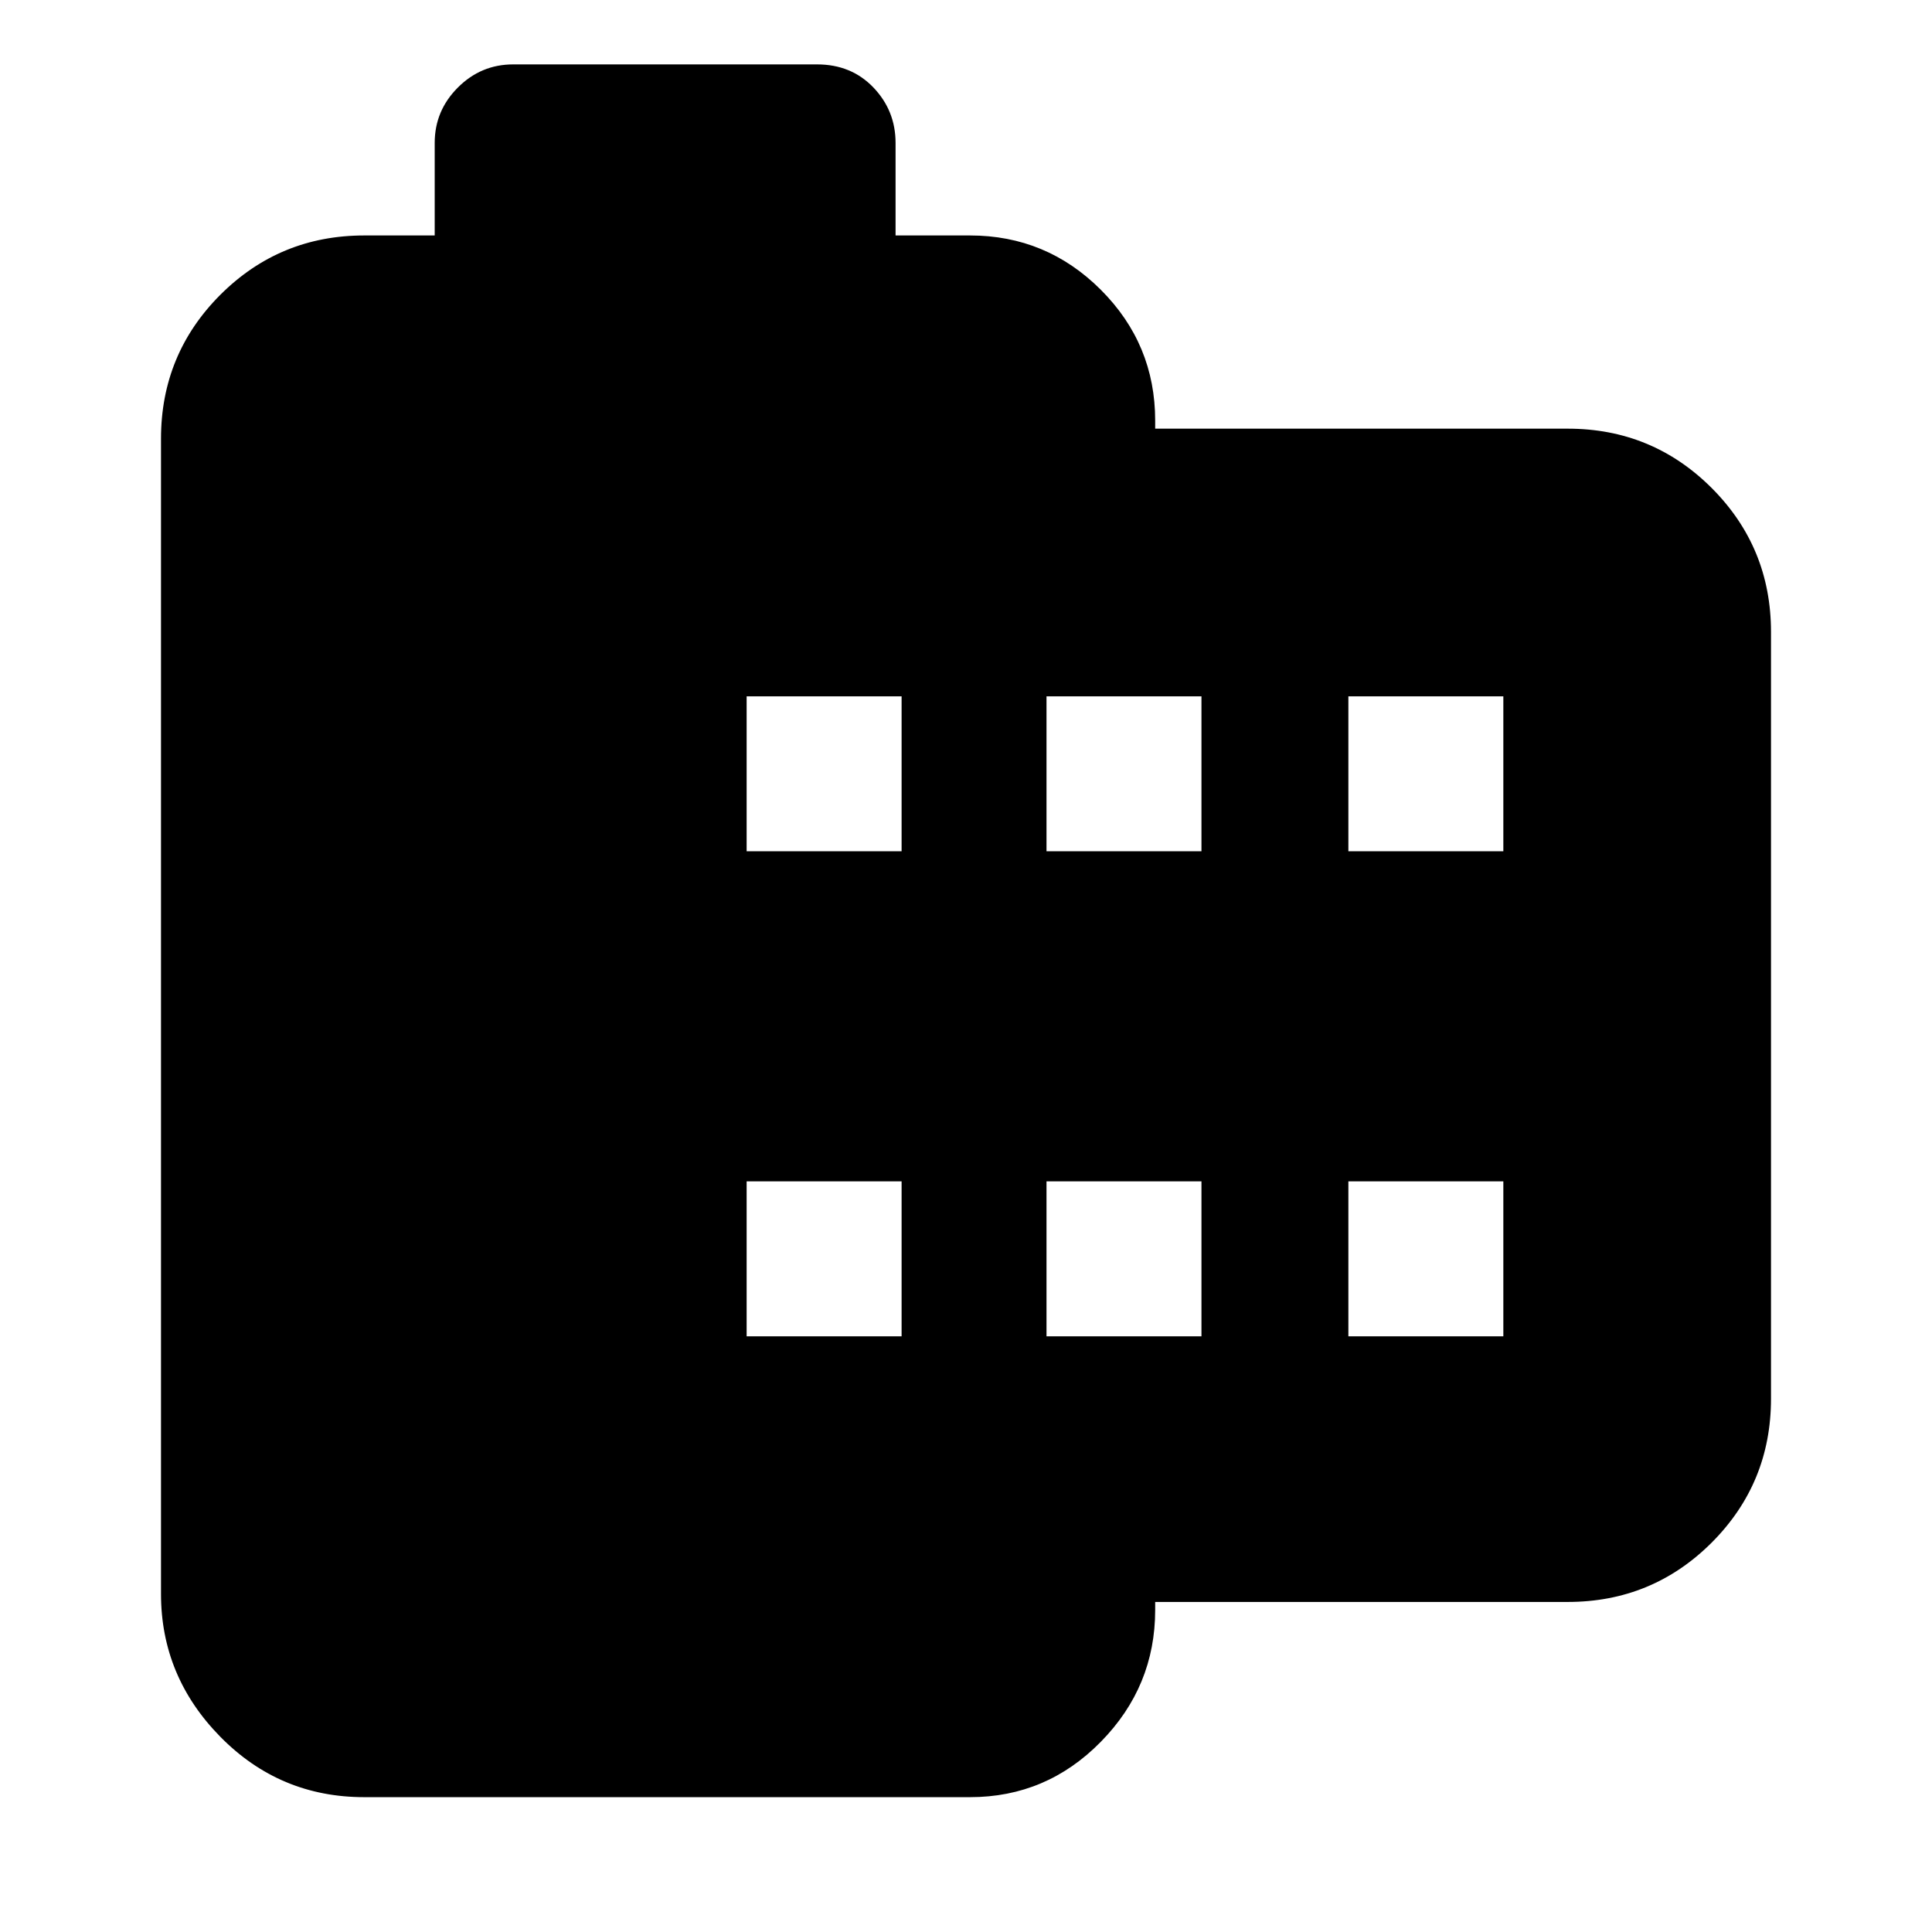 <svg xmlns="http://www.w3.org/2000/svg" height="24" width="24"><path d="M19.475 19.9H14.35V20Q14.35 20.95 13.675 21.637Q13 22.325 12.05 22.325H4.525Q3.475 22.325 2.737 21.575Q2 20.825 2 19.8V5.45Q2 4.4 2.737 3.662Q3.475 2.925 4.525 2.925H5.4V1.775Q5.4 1.375 5.688 1.087Q5.975 0.8 6.375 0.8H10.15Q10.575 0.8 10.85 1.087Q11.125 1.375 11.125 1.775V2.925H12.05Q13 2.925 13.675 3.6Q14.35 4.275 14.35 5.225V5.325H19.475Q20.525 5.325 21.263 6.062Q22 6.8 22 7.85V17.375Q22 18.425 21.263 19.163Q20.525 19.9 19.475 19.9ZM9.275 16.6H11.2V14.675H9.275ZM9.275 10.575H11.2V8.65H9.275ZM13 16.6H14.925V14.675H13ZM13 10.575H14.925V8.65H13ZM16.75 16.6H18.675V14.675H16.75ZM16.75 10.575H18.675V8.65H16.75Z"/></svg>